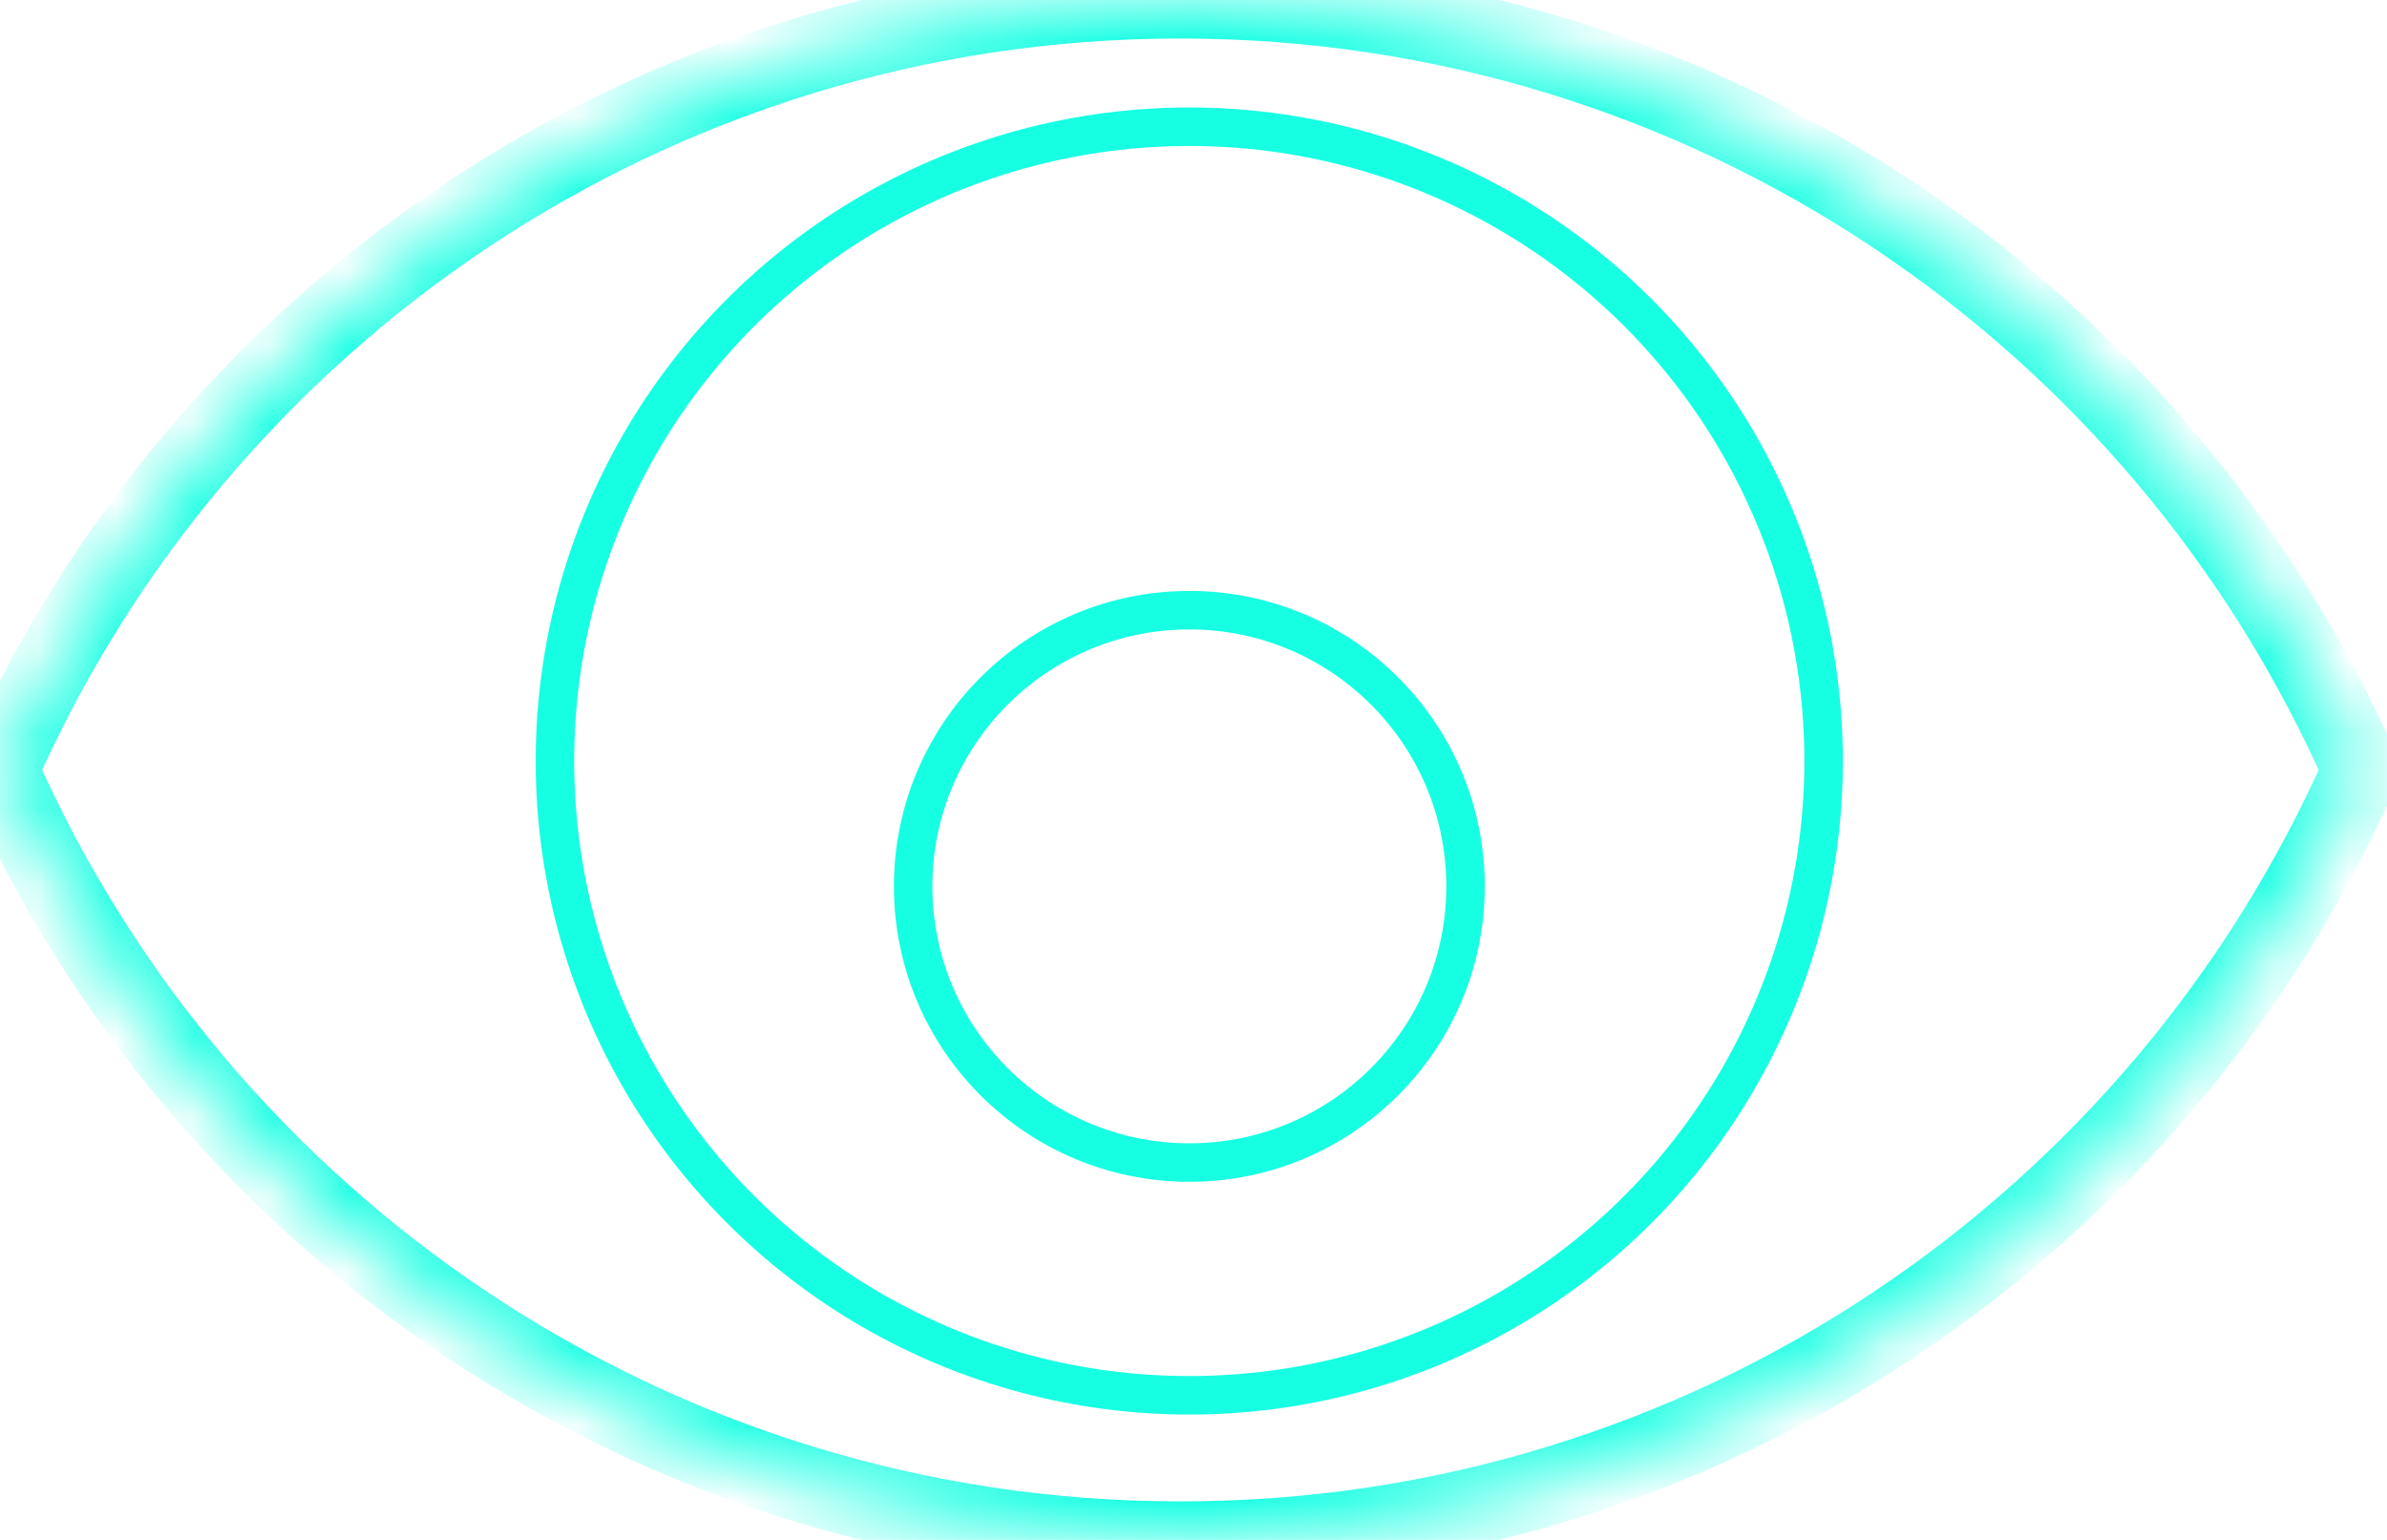 <svg width="31" height="20" viewBox="0 0 31 20" fill="none" xmlns="http://www.w3.org/2000/svg">
<mask id="path-1-inside-1_313:319" fill="white">
<path fill-rule="evenodd" clip-rule="evenodd" d="M30.66 10C28.066 4.111 22.178 0 15.33 0C8.481 0 2.594 4.111 -0.001 10C2.594 15.889 8.481 20 15.33 20C22.178 20 28.066 15.889 30.66 10Z"/>
</mask>
<path d="M30.66 10L31.118 9.798L31.206 10L31.118 10.202L30.66 10ZM-0.001 10L-0.458 10.202L-0.547 10L-0.458 9.798L-0.001 10ZM30.203 10.202C27.685 4.487 21.973 0.5 15.33 0.5V-0.5C22.383 -0.5 28.446 3.735 31.118 9.798L30.203 10.202ZM15.33 0.5C8.687 0.5 2.974 4.487 0.457 10.202L-0.458 9.798C2.213 3.735 8.276 -0.5 15.33 -0.5V0.5ZM0.457 9.798C2.974 15.512 8.687 19.5 15.33 19.5V20.5C8.276 20.5 2.213 16.265 -0.458 10.202L0.457 9.798ZM15.33 19.5C21.973 19.5 27.685 15.512 30.203 9.798L31.118 10.202C28.446 16.265 22.383 20.5 15.33 20.5V19.5Z" fill="#17FFE3" mask="url(#path-1-inside-1_313:319)"/>
<circle r="8.238" transform="matrix(-1 0 0 1 15.445 9.884)" stroke="#17FFE3" stroke-width="0.5"/>
<circle r="3.587" transform="matrix(-1 0 0 1 15.446 11.512)" stroke="#17FFE3" stroke-width="0.5"/>
</svg>
